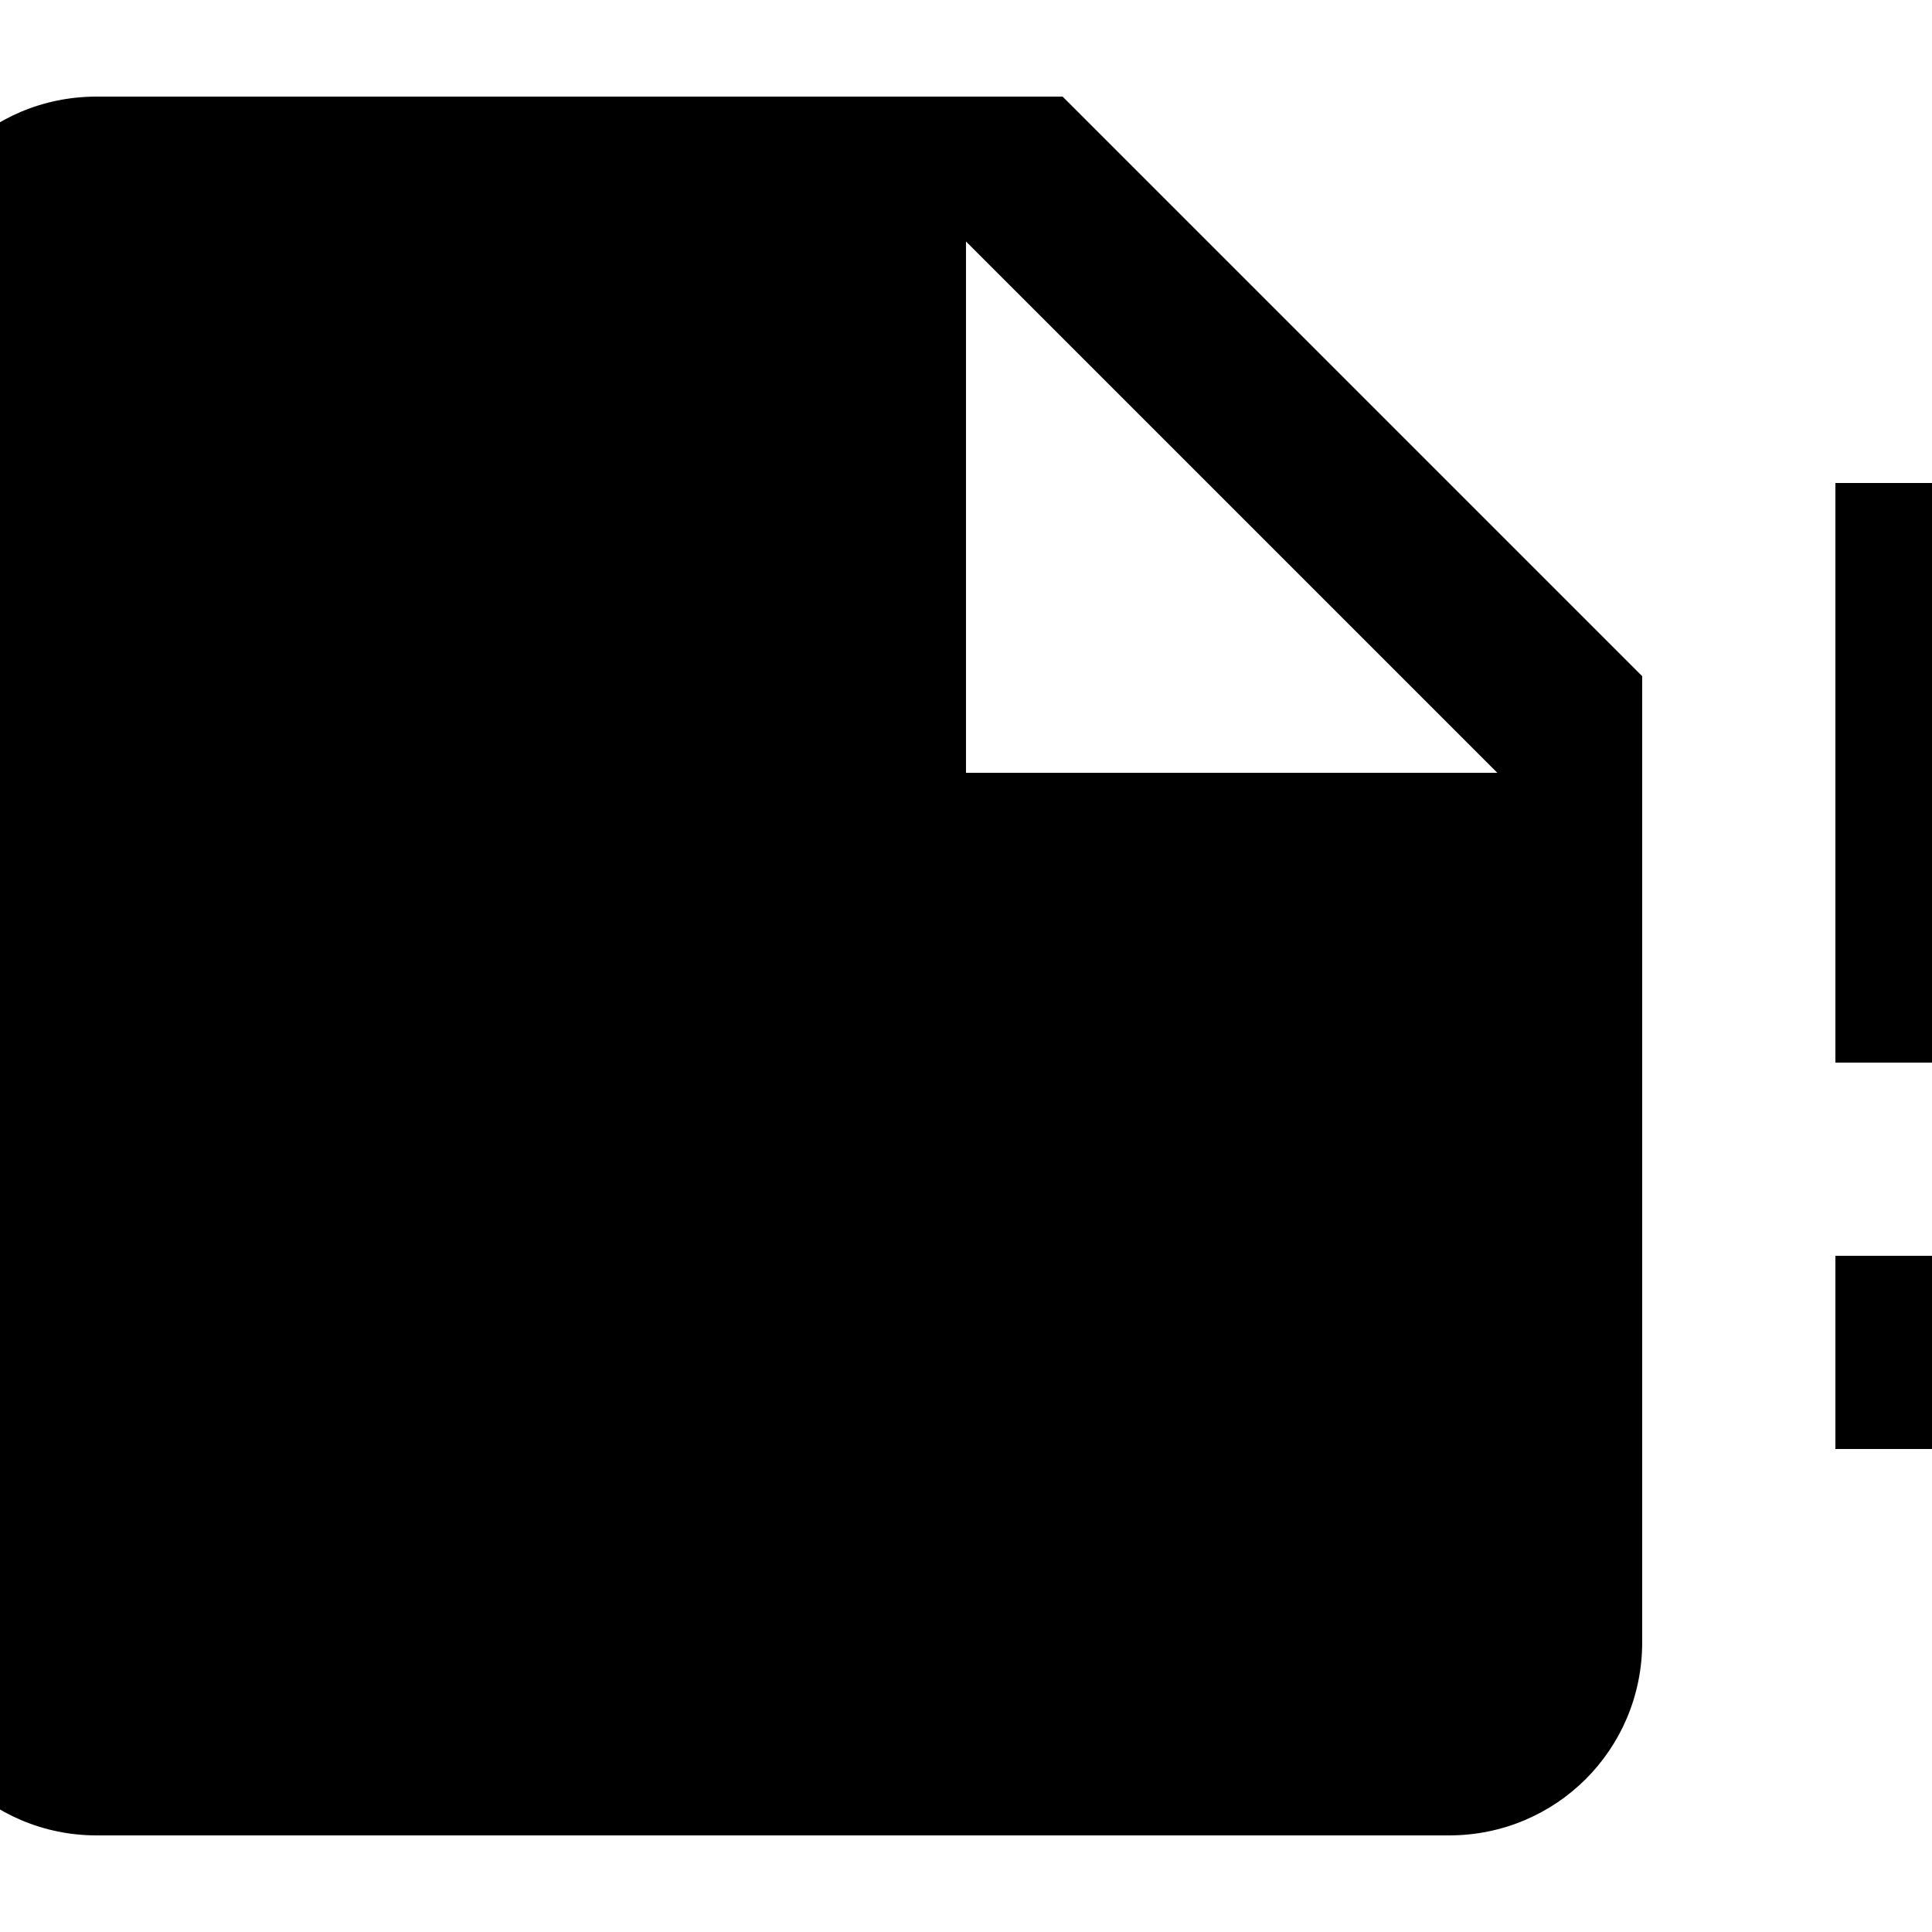 <?xml version="1.0" encoding="UTF-8"?><!DOCTYPE svg PUBLIC "-//W3C//DTD SVG 1.1//EN" "http://www.w3.org/Graphics/SVG/1.1/DTD/svg11.dtd"><svg xmlns="http://www.w3.org/2000/svg" xmlns:xlink="http://www.w3.org/1999/xlink" version="1.1" id="mdi-note-alert" width="24" height="24" viewBox="2 2 20 20"><path d="M3 3C1.89 3 1 3.89 1 5V19C1 20.11 1.9 21 3 21H17C18.11 21 19 20.11 19 19V9L13 3H3M12 10V4.5L17.5 10H12M23 7V13H21V7H23M21 15H23V17H21V15Z" /></svg>